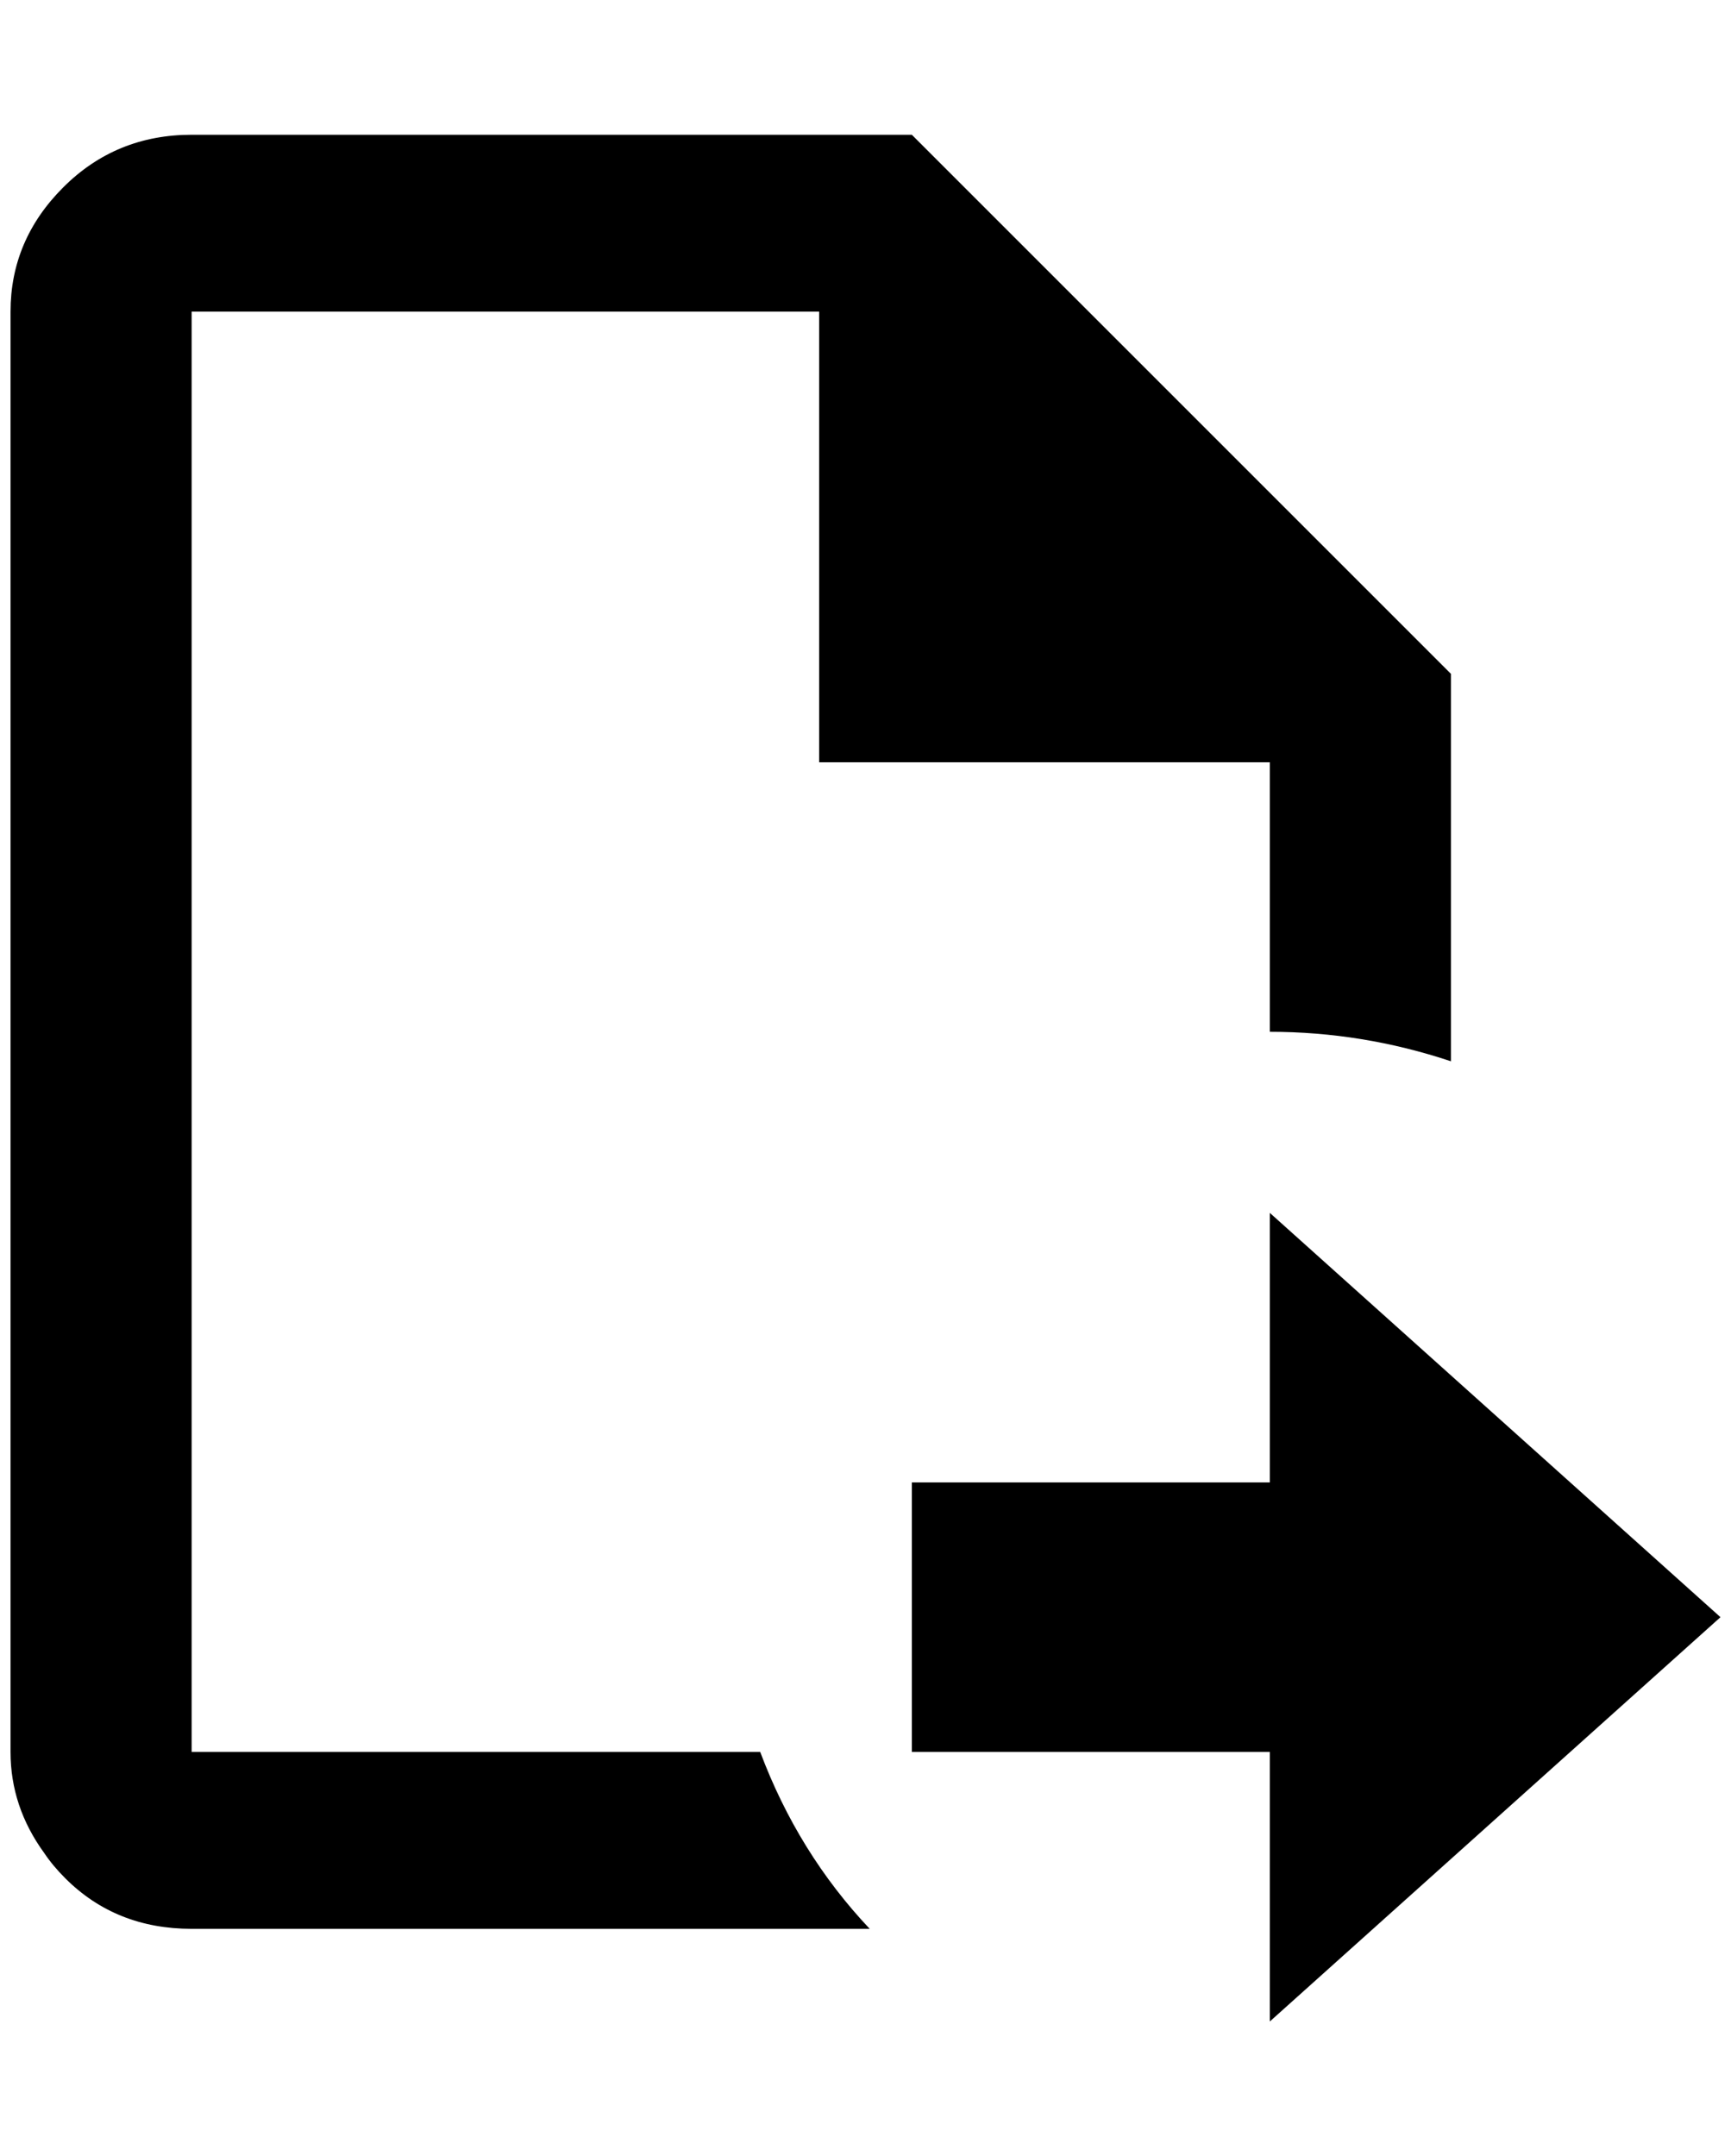 <?xml version="1.0" standalone="no"?>
<!DOCTYPE svg PUBLIC "-//W3C//DTD SVG 1.1//EN" "http://www.w3.org/Graphics/SVG/1.1/DTD/svg11.dtd" >
<svg xmlns="http://www.w3.org/2000/svg" xmlns:xlink="http://www.w3.org/1999/xlink" version="1.1" viewBox="-10 0 1644 2048">
   <path fill="currentColor"
d="M856 128h-684q-72 0 -122 50t-50 118v1368q0 52 32 96q8 12 20 24q48 48 120 48h644q-68 -72 -104 -168h-540v-1368h596v428h428v256q88 0 172 28v-368zM1196 1920l428 -384l-428 -384v256h-340v256h340v256z" />
</svg>
